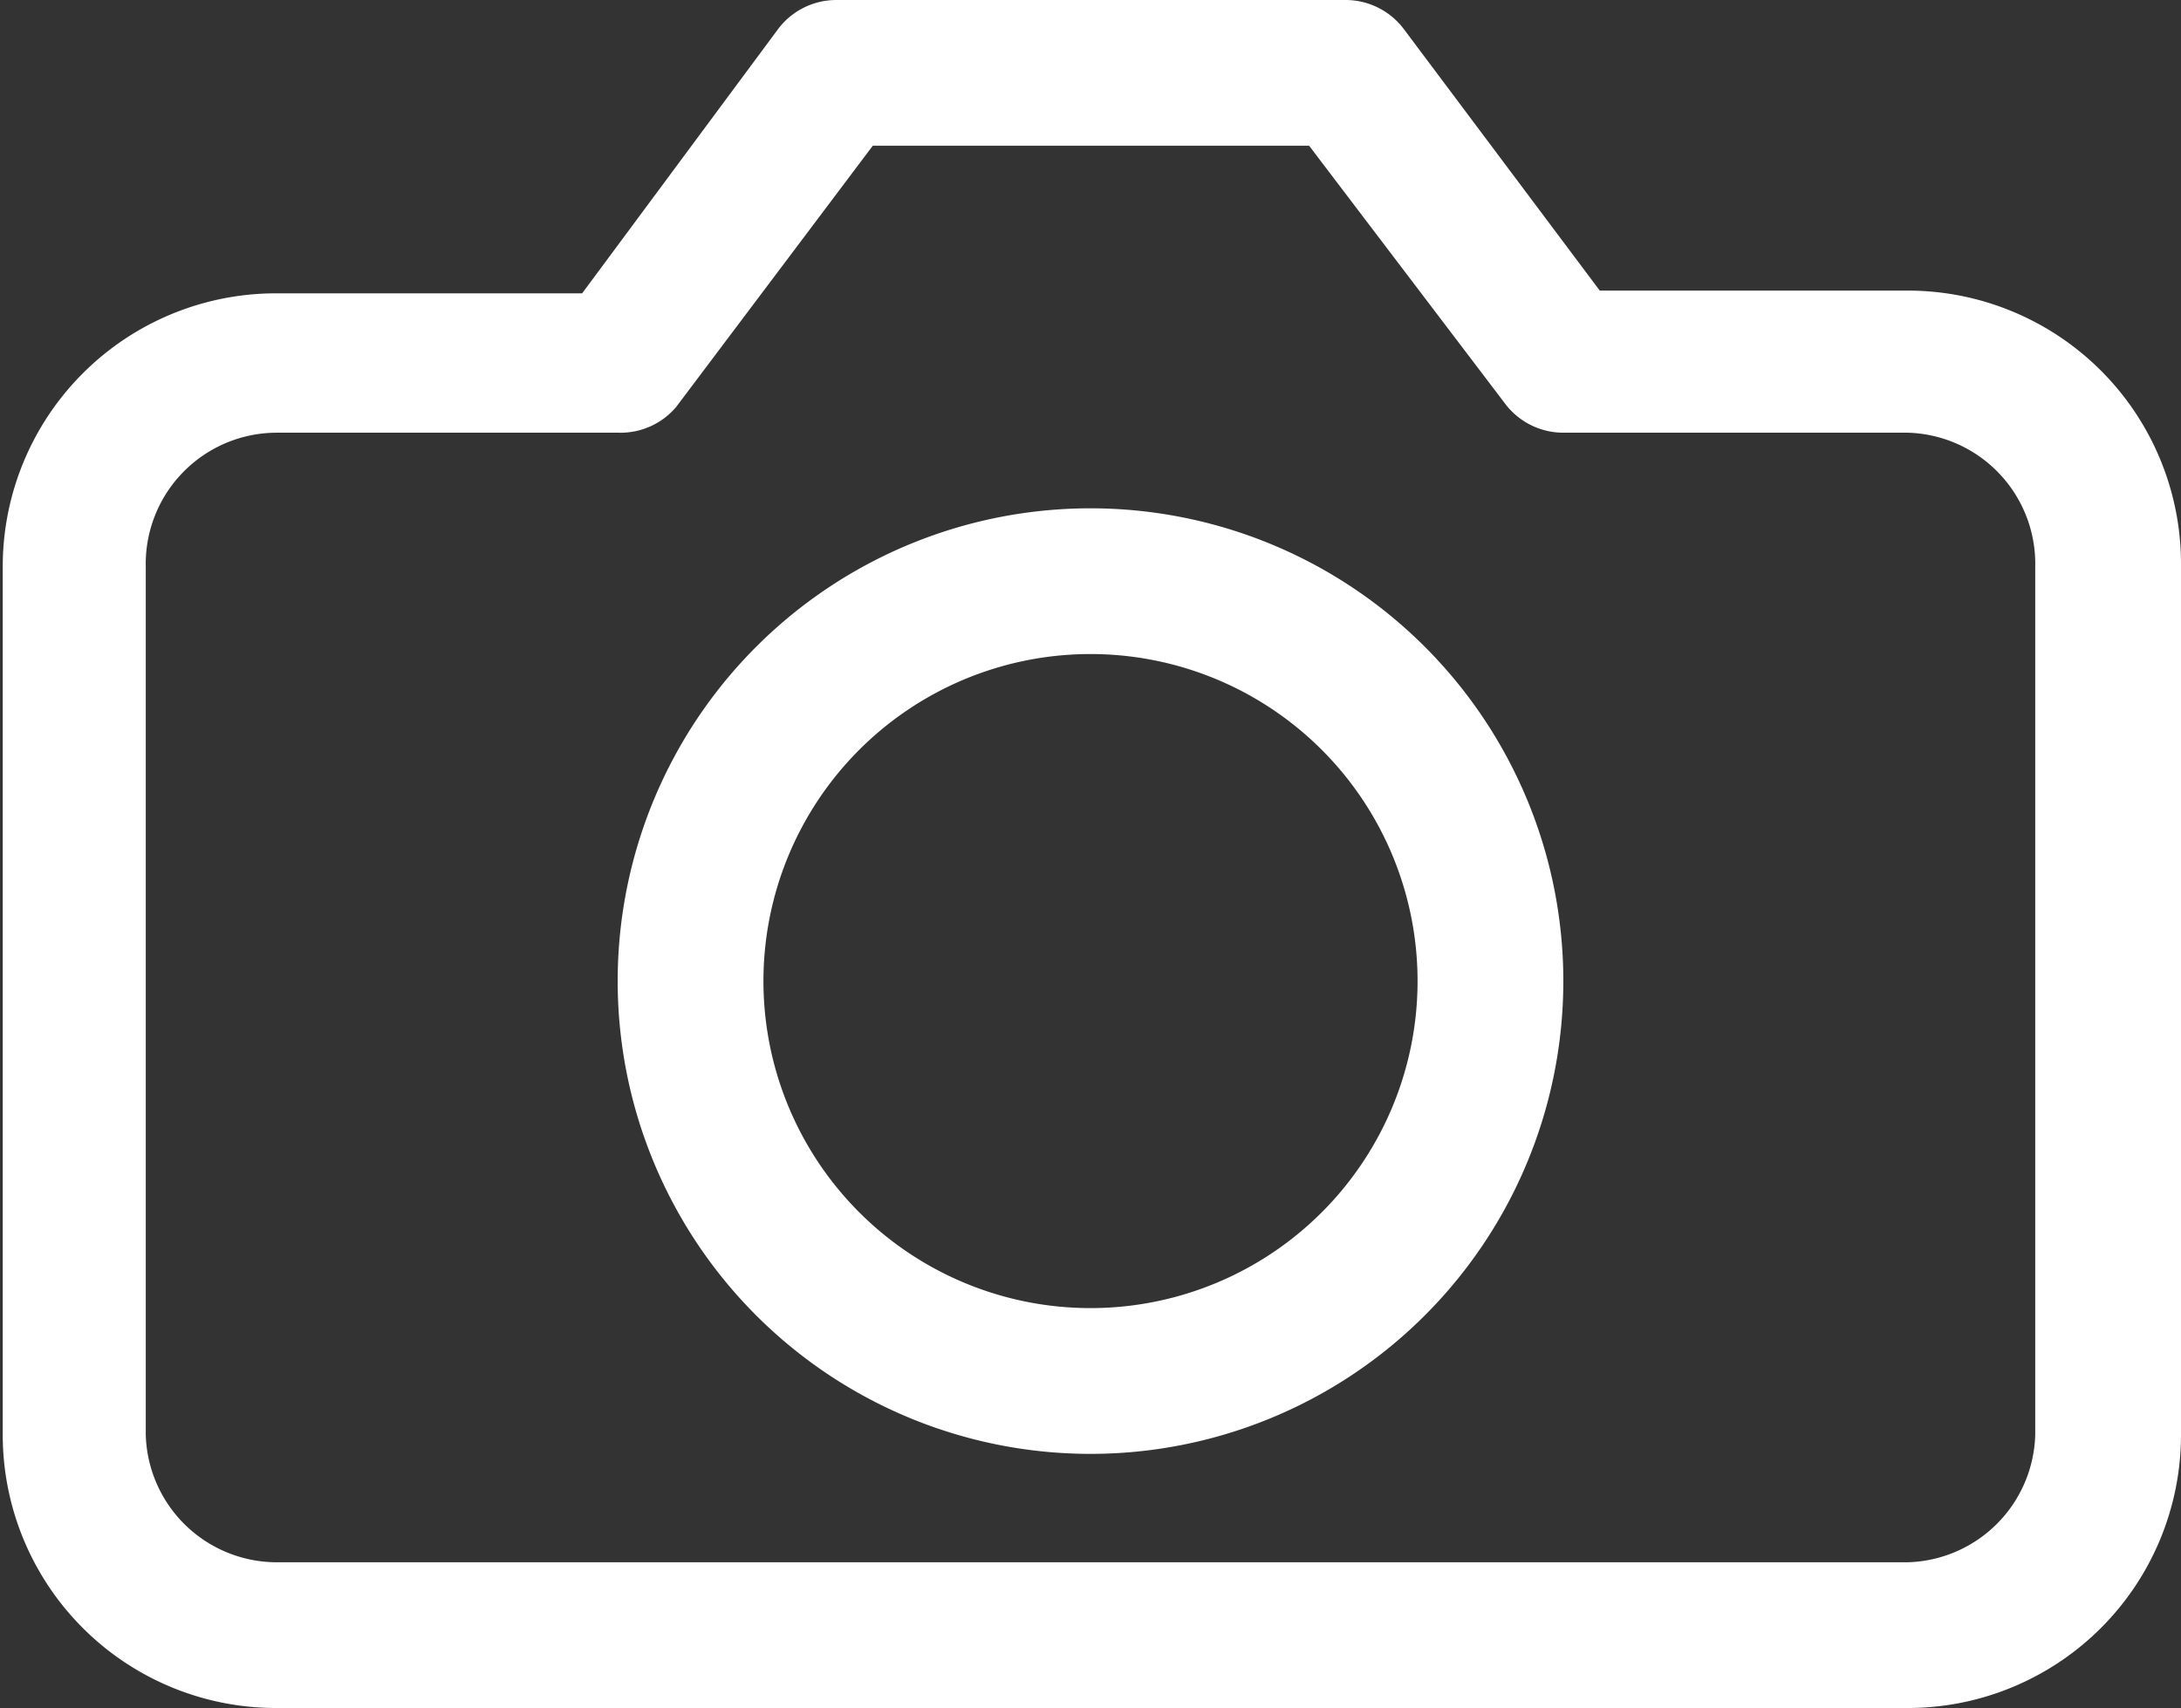 <svg id="Layer_1" data-name="Layer 1" xmlns="http://www.w3.org/2000/svg" viewBox="0 0 23.94 18.75"><rect x="0" y="0" width="23.94" height="18.75" fill="#333333" stroke="none"/><defs><style>.cls-1{fill:#8d8e8d;}</style></defs><title>icon_camera</title>
<style type="text/css">
	.cam0{fill:#FFFFFF;}
</style>
<path class="cls-1 cam0" d="M21,22H3.09a3,3,0,0,1-3-3V9.47a3,3,0,0,1,3-3H6.45L8.6,3.57a0.8,0.8,0,0,1,.64-0.32h5.59a0.8,0.8,0,0,1,.64.32l2.15,2.87H21a3,3,0,0,1,3,3V19A3,3,0,0,1,21,22ZM3.09,8A1.44,1.44,0,0,0,1.66,9.47V19A1.44,1.44,0,0,0,3.09,20.4H21A1.44,1.44,0,0,0,22.4,19V9.47A1.44,1.44,0,0,0,21,8H17.22a0.8,0.8,0,0,1-.64-0.32L14.43,4.85H9.64L7.48,7.72A0.8,0.8,0,0,1,6.85,8H3.09Z" transform="translate(-0.06 -3.25)"/>
<path class="cls-1 cam0" d="M12,19.21A5.19,5.19,0,1,1,17.22,14,5.19,5.19,0,0,1,12,19.21Zm0-8.78A3.59,3.59,0,1,0,15.62,14,3.59,3.59,0,0,0,12,10.43Z" transform="translate(-0.06 -3.25)"/></svg>
